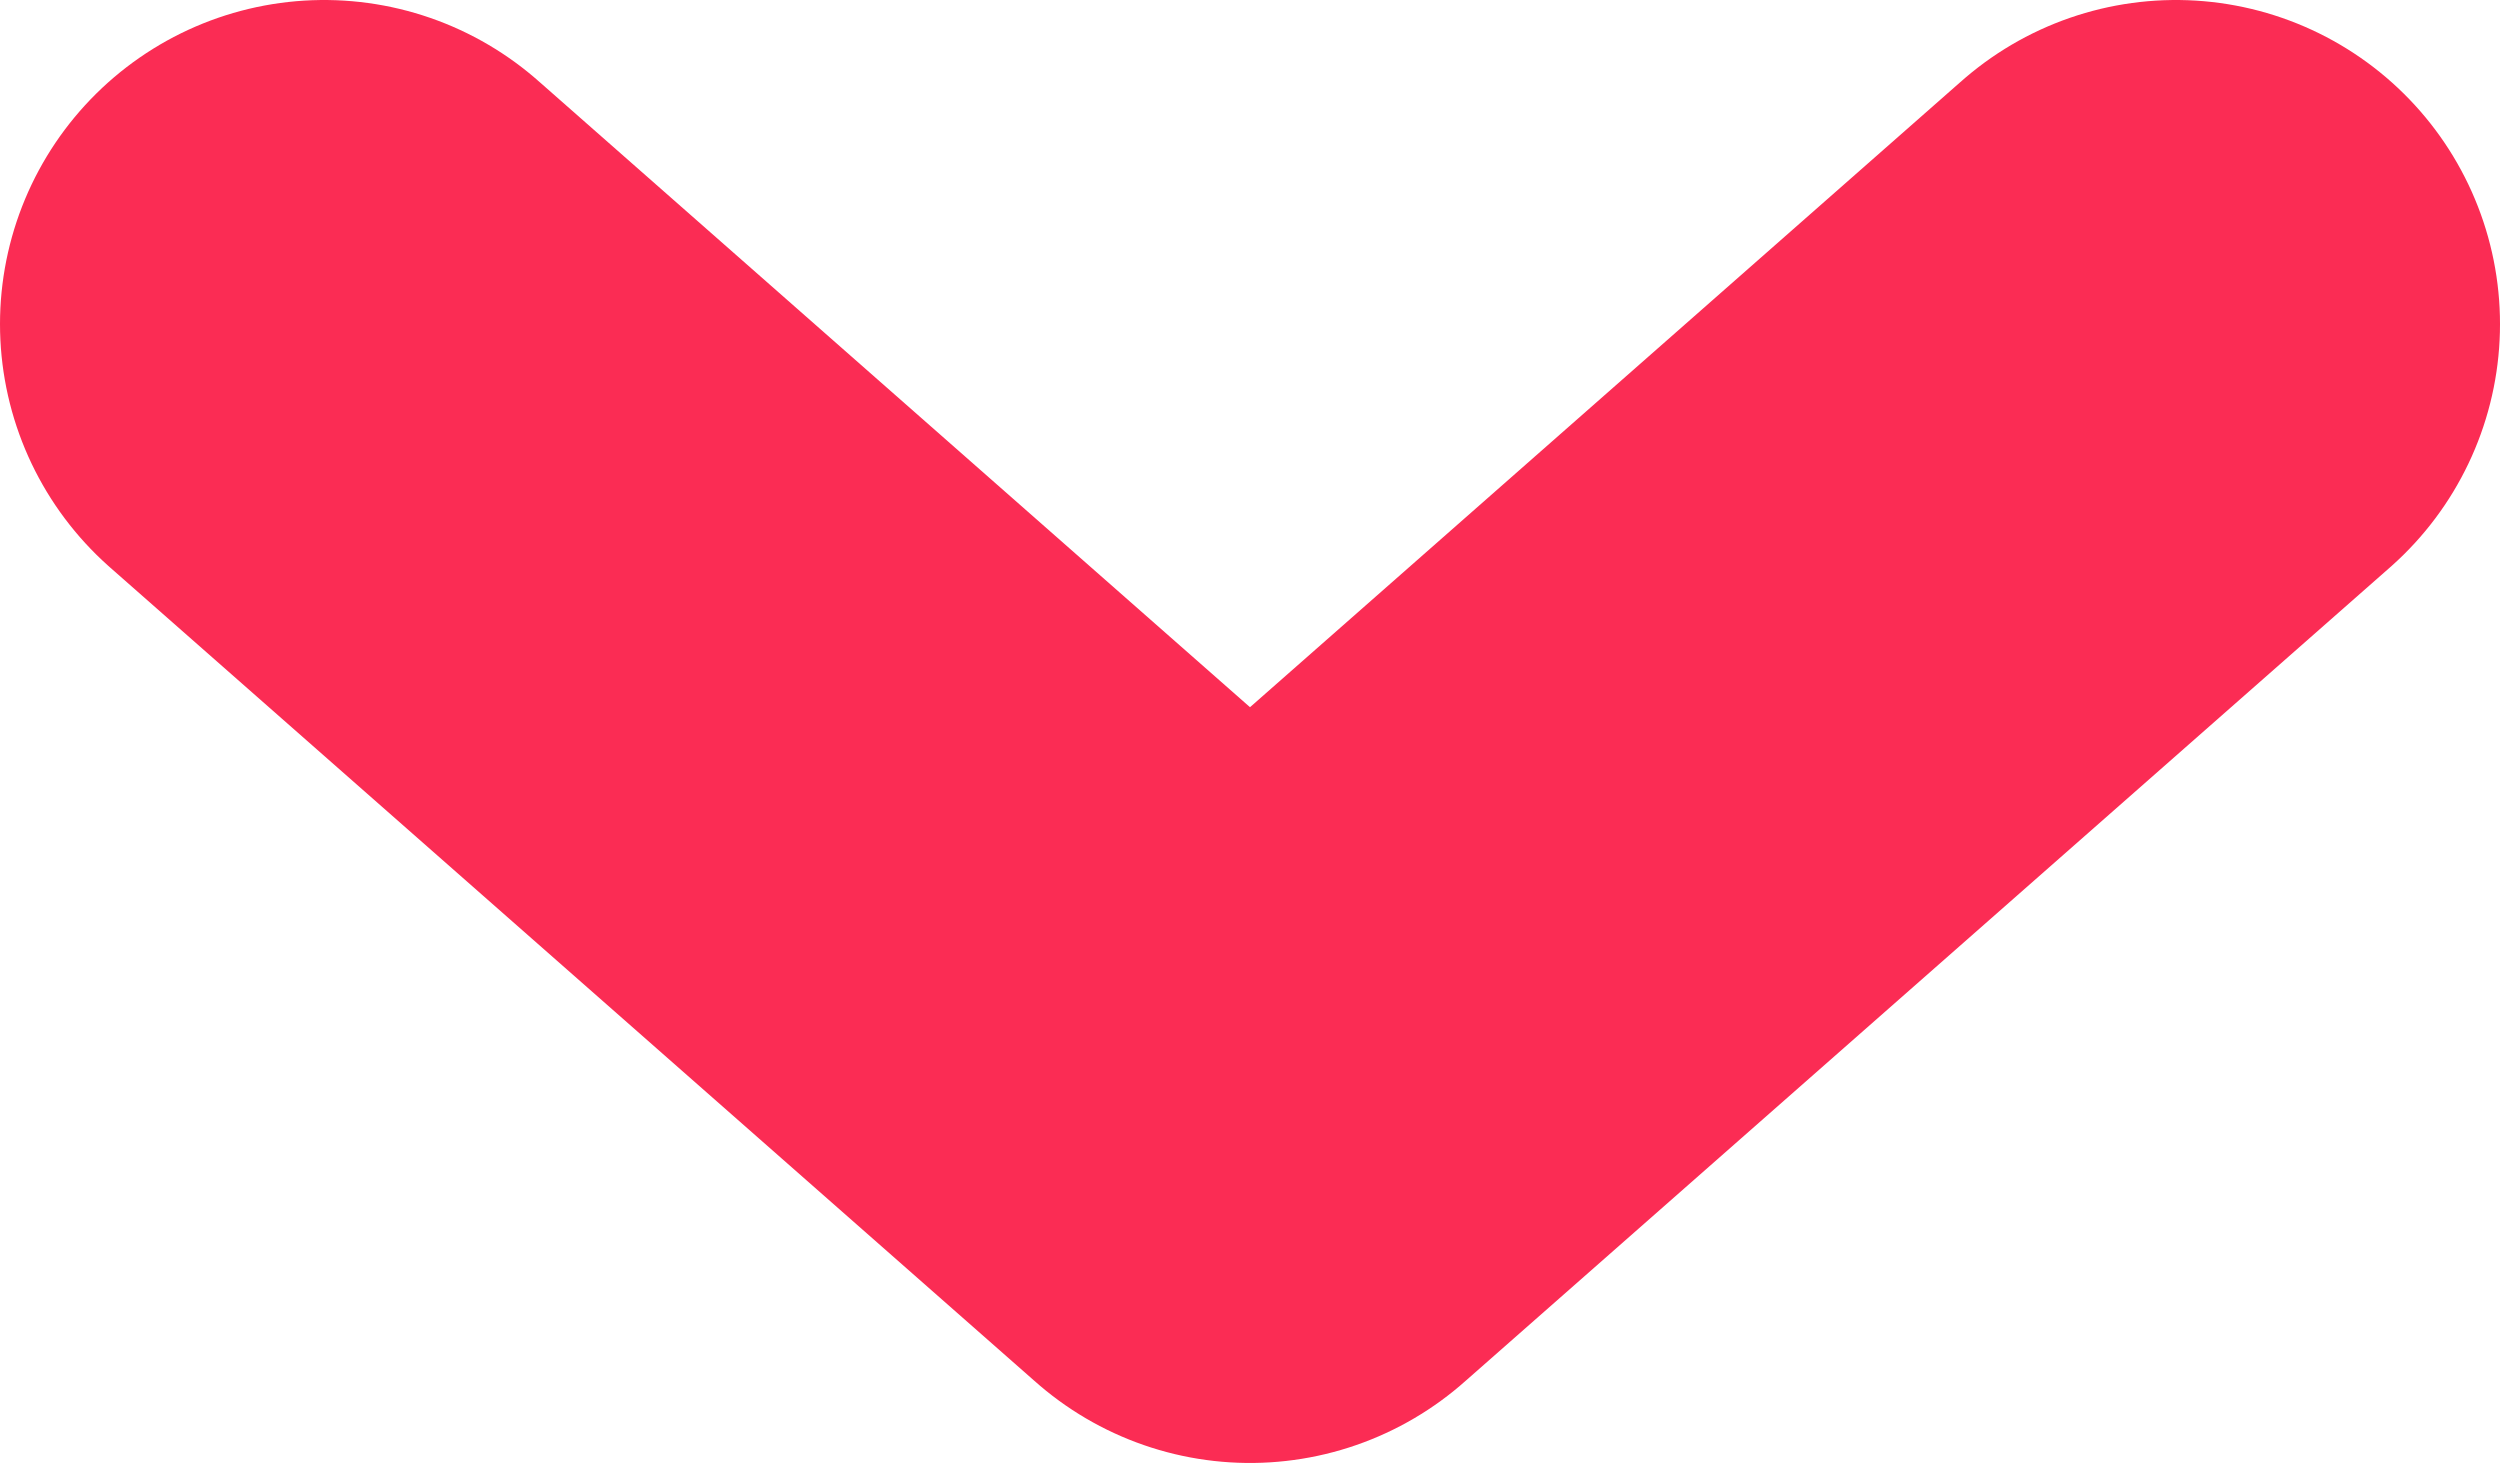 <svg id="Layer_1" data-name="Layer 1" xmlns="http://www.w3.org/2000/svg" viewBox="0 0 27 15.8"><defs><style>.cls-1{fill:none;stroke:#fb2c54;stroke-linecap:round;stroke-linejoin:round;stroke-width:7px;}</style></defs><title>arrow-down-red</title><path class="cls-1" d="M4,4l10,8.8L24,4" transform="translate(-0.5 -0.5)"/></svg>